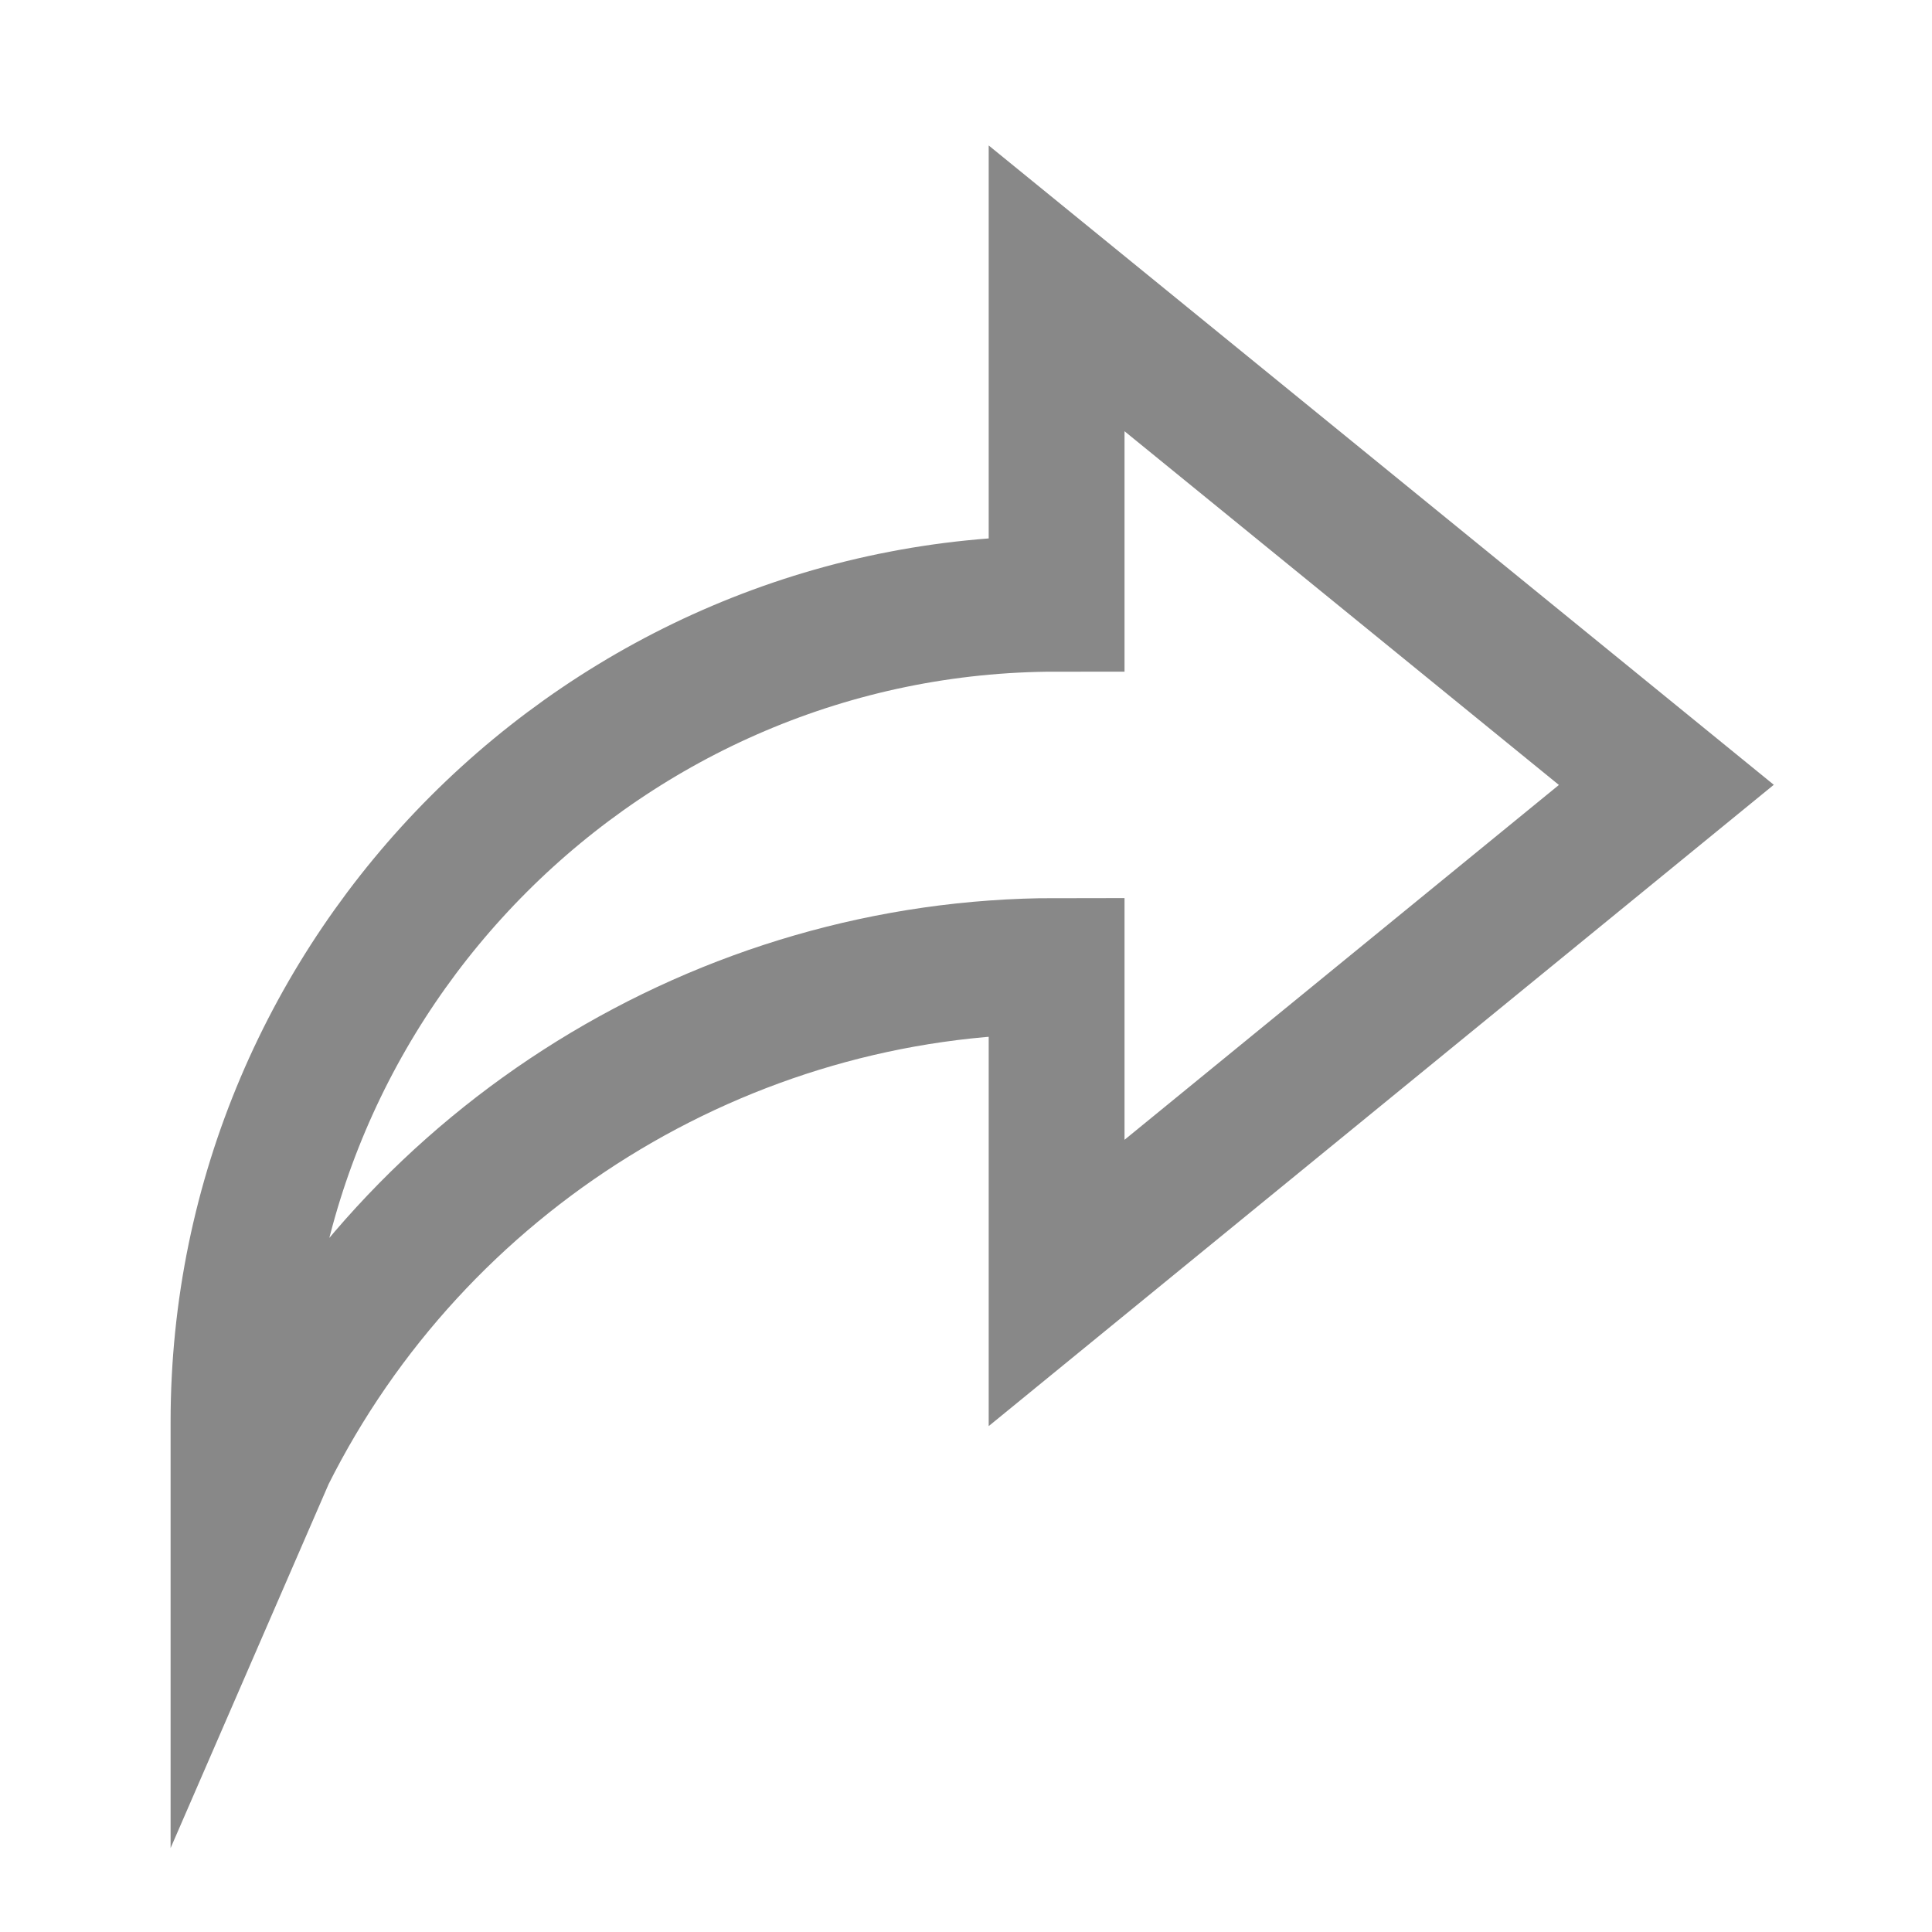 <svg width="20" height="20" viewBox="0 0 20 20" fill="none" xmlns="http://www.w3.org/2000/svg">
<mask id="mask0_2_103993" style="mask-type:alpha" maskUnits="userSpaceOnUse" x="0" y="0" width="20" height="20">
<rect width="20" height="20" fill="#D9D9D9"/>
</mask>
<g mask="url(#mask0_2_103993)">
<path d="M10.938 10C7.49 10 4.307 11.979 2.766 15.063L2.469 15.747V14.719C2.469 10.059 6.278 6.25 10.938 6.25V2.985L17.25 8.125L10.938 13.281V10Z" stroke="#888888" stroke-width="1.406" stroke-miterlimit="10"/>
</g>
</svg>
